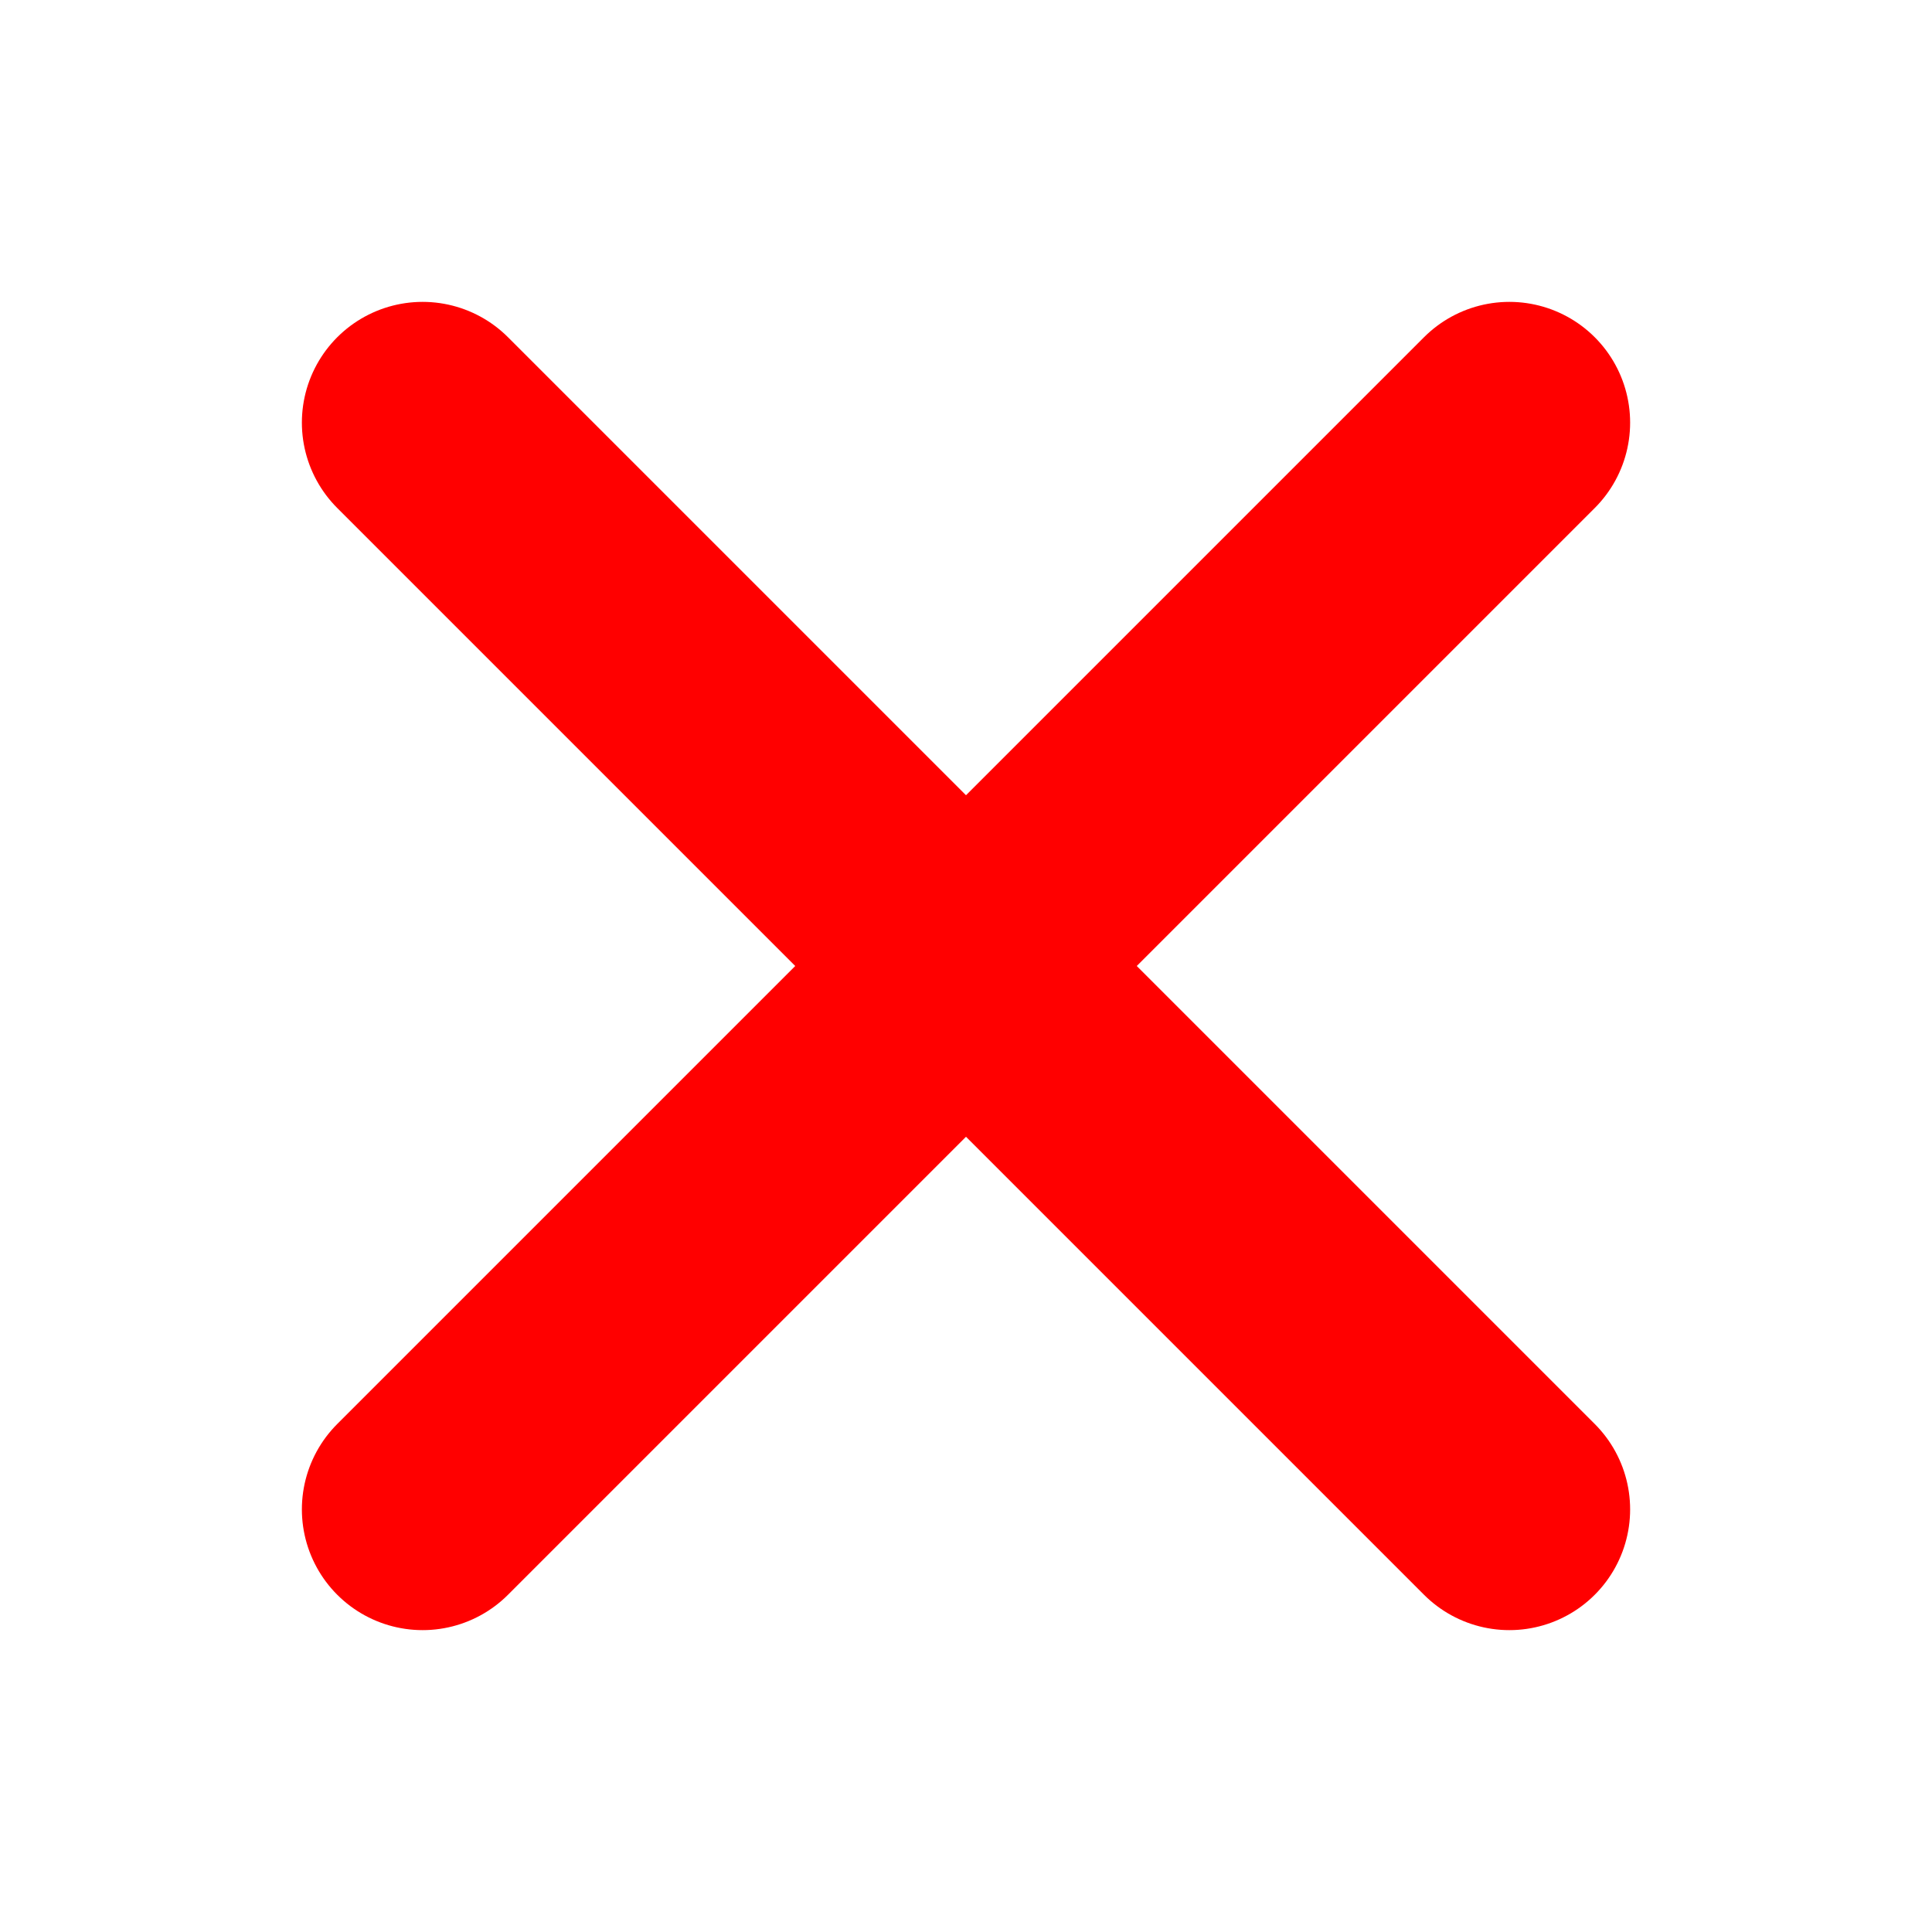 <svg width="16" height="16" viewBox="0 0 16 16" fill="none" xmlns="http://www.w3.org/2000/svg">
    <path d="m12.5 3.5-9 9M12.5 12.5l-9-9" stroke="red" stroke-width="2" stroke-linecap="round" stroke-linejoin="round"/>
</svg>
